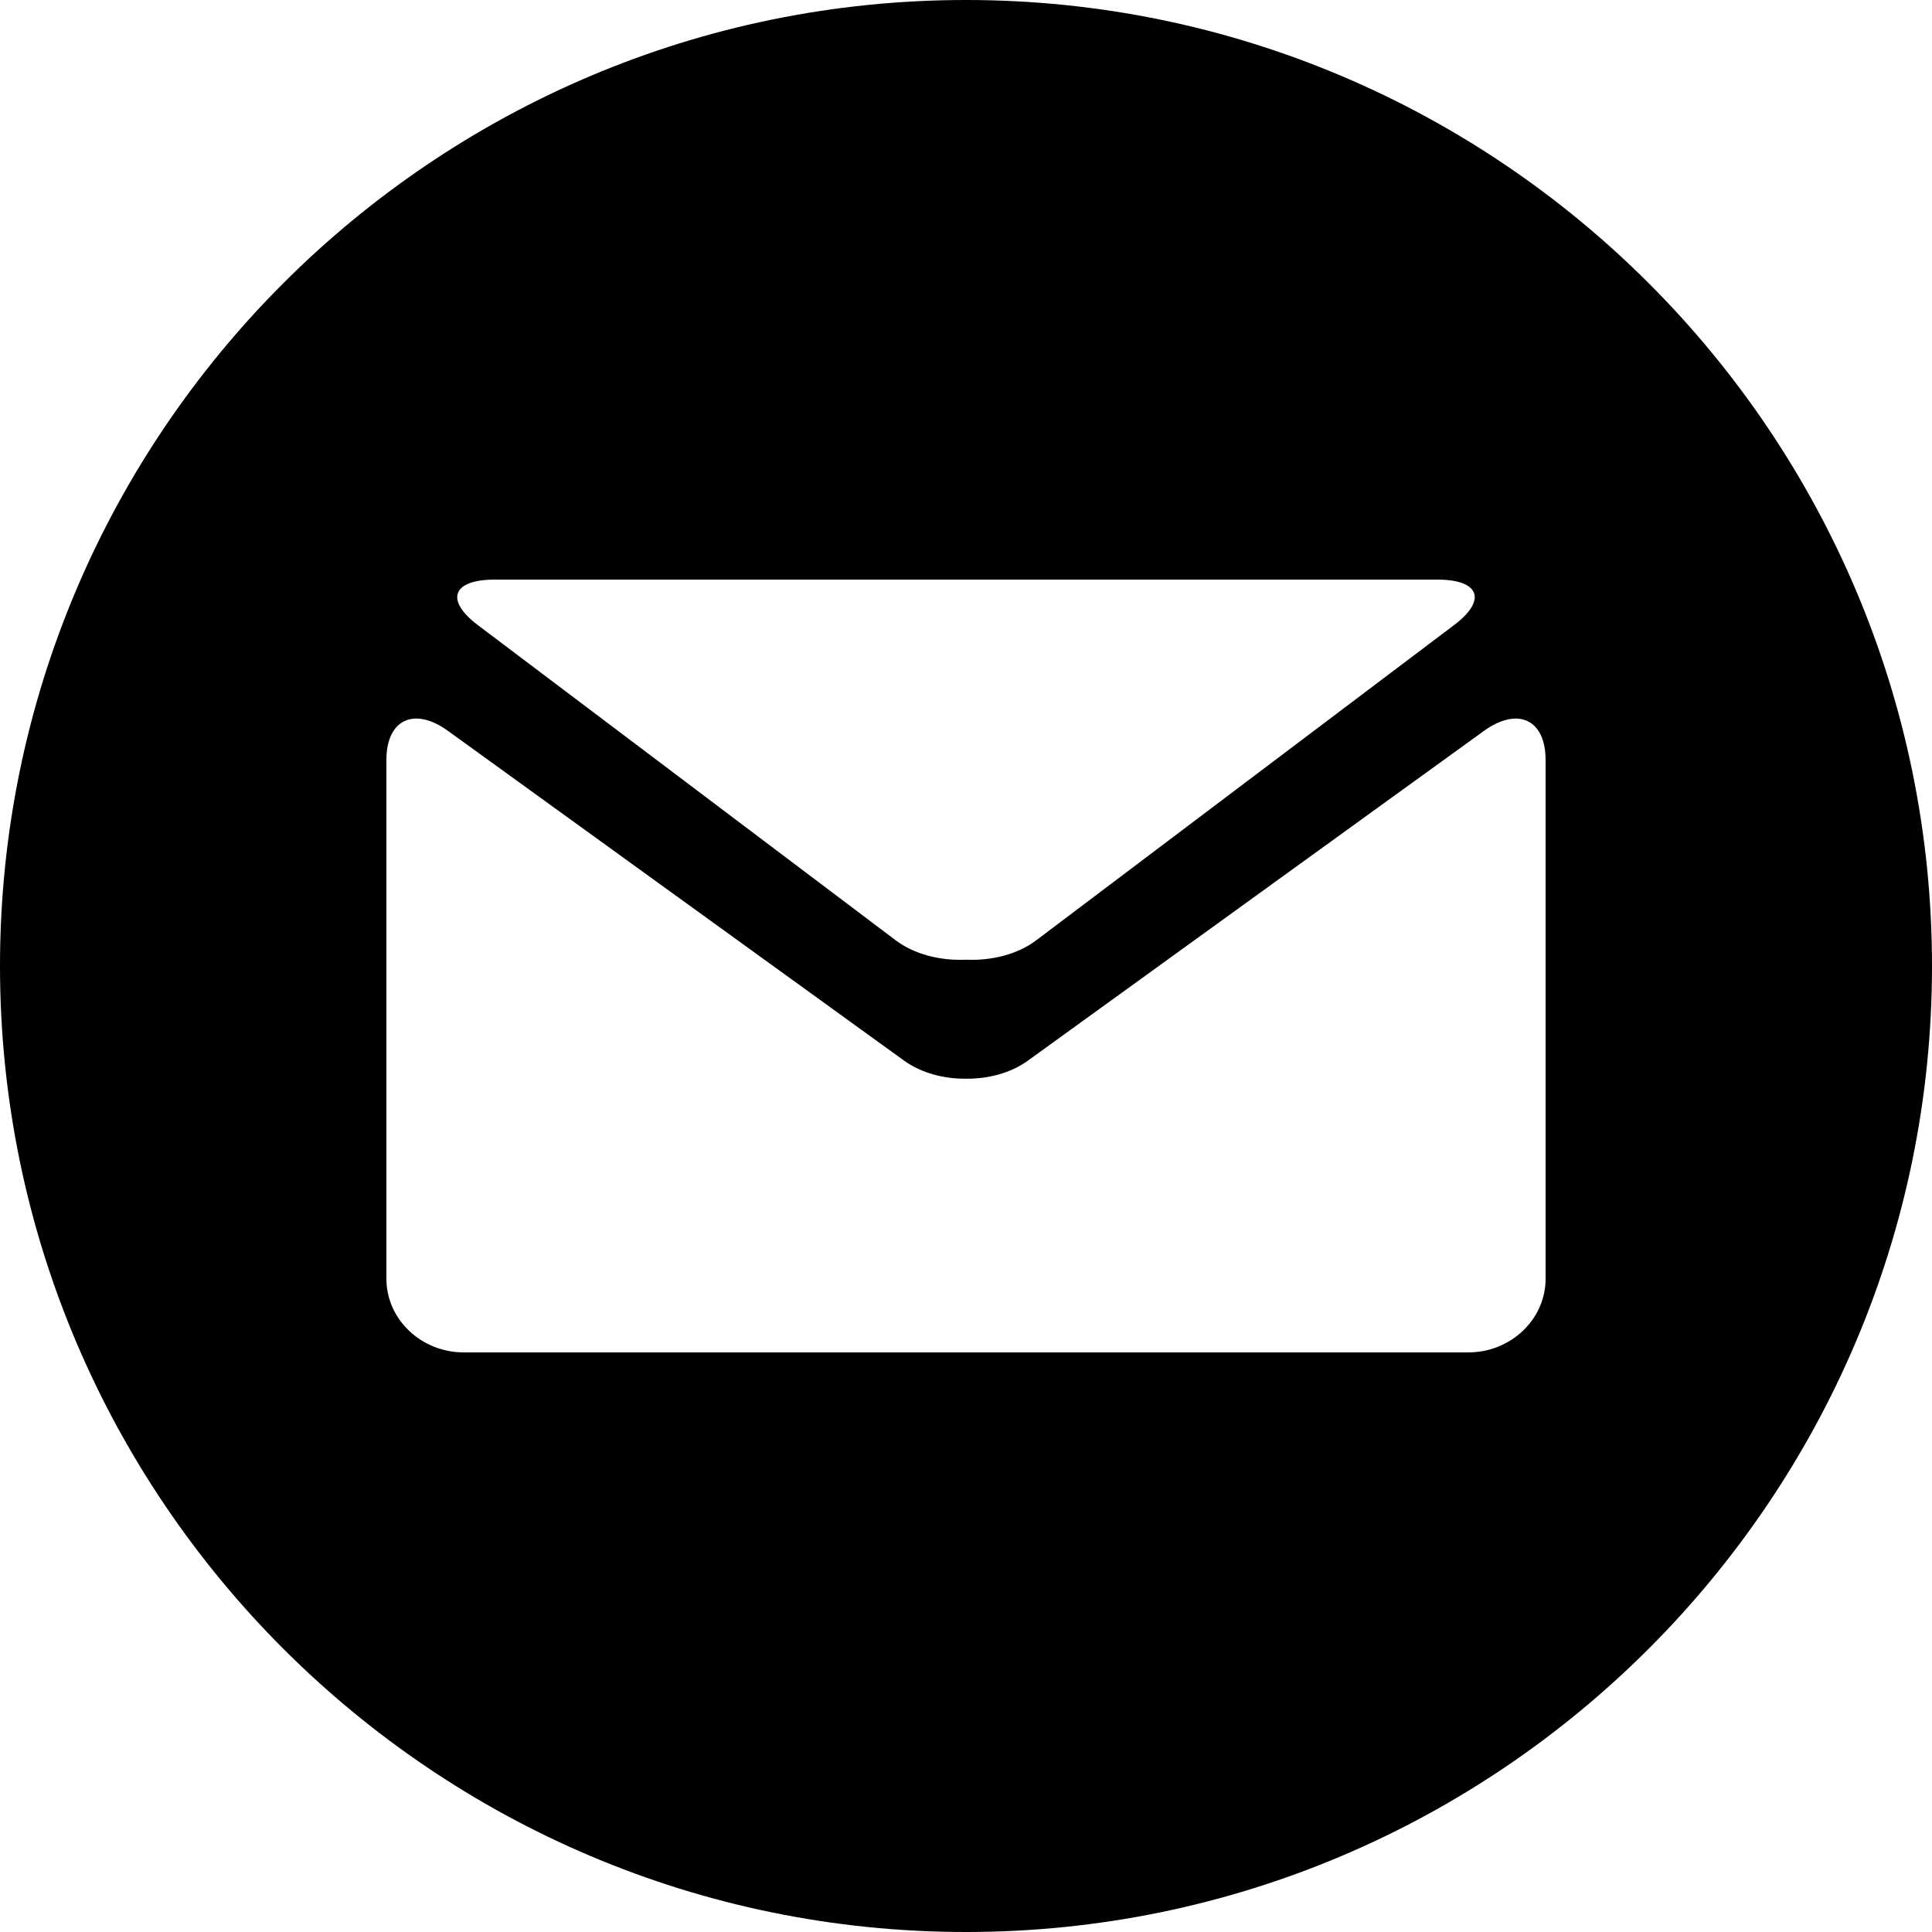 <?xml version="1.0" encoding="utf-8"?>
<!-- Generator: Adobe Illustrator 17.0.1, SVG Export Plug-In . SVG Version: 6.00 Build 0)  -->
<!DOCTYPE svg PUBLIC "-//W3C//DTD SVG 1.1//EN" "http://www.w3.org/Graphics/SVG/1.1/DTD/svg11.dtd">
<svg version="1.1" id="Layer_1" xmlns="http://www.w3.org/2000/svg" xmlns:xlink="http://www.w3.org/1999/xlink" x="0px" y="0px"
	 width="30px" height="30px" viewBox="0 0 30 30" enable-background="new 0 0 30 30" xml:space="preserve">
<path d="M15,0C6.729,0,0,6.729,0,15c0,8.27,6.729,15,15,15c8.27,0,15-6.73,15-15C30,6.729,23.272,0,15,0z M7.683,9H15h7.318
	c0.659,0,0.777,0.319,0.257,0.709L16.092,14.6c-0.294,0.222-0.699,0.32-1.092,0.302c-0.394,0.018-0.799-0.08-1.093-0.302
	L7.423,9.709C6.905,9.319,7.023,9,7.683,9z M24,19.857C24,20.486,23.46,21,22.8,21H15H7.2C6.54,21,6,20.486,6,19.857v-8.056
	c0-0.628,0.43-0.832,0.956-0.452l7.086,5.123c0.265,0.189,0.612,0.282,0.958,0.278c0.346,0.004,0.693-0.088,0.958-0.278l7.085-5.123
	C23.57,10.97,24,11.173,24,11.802V19.857z"/>
</svg>
